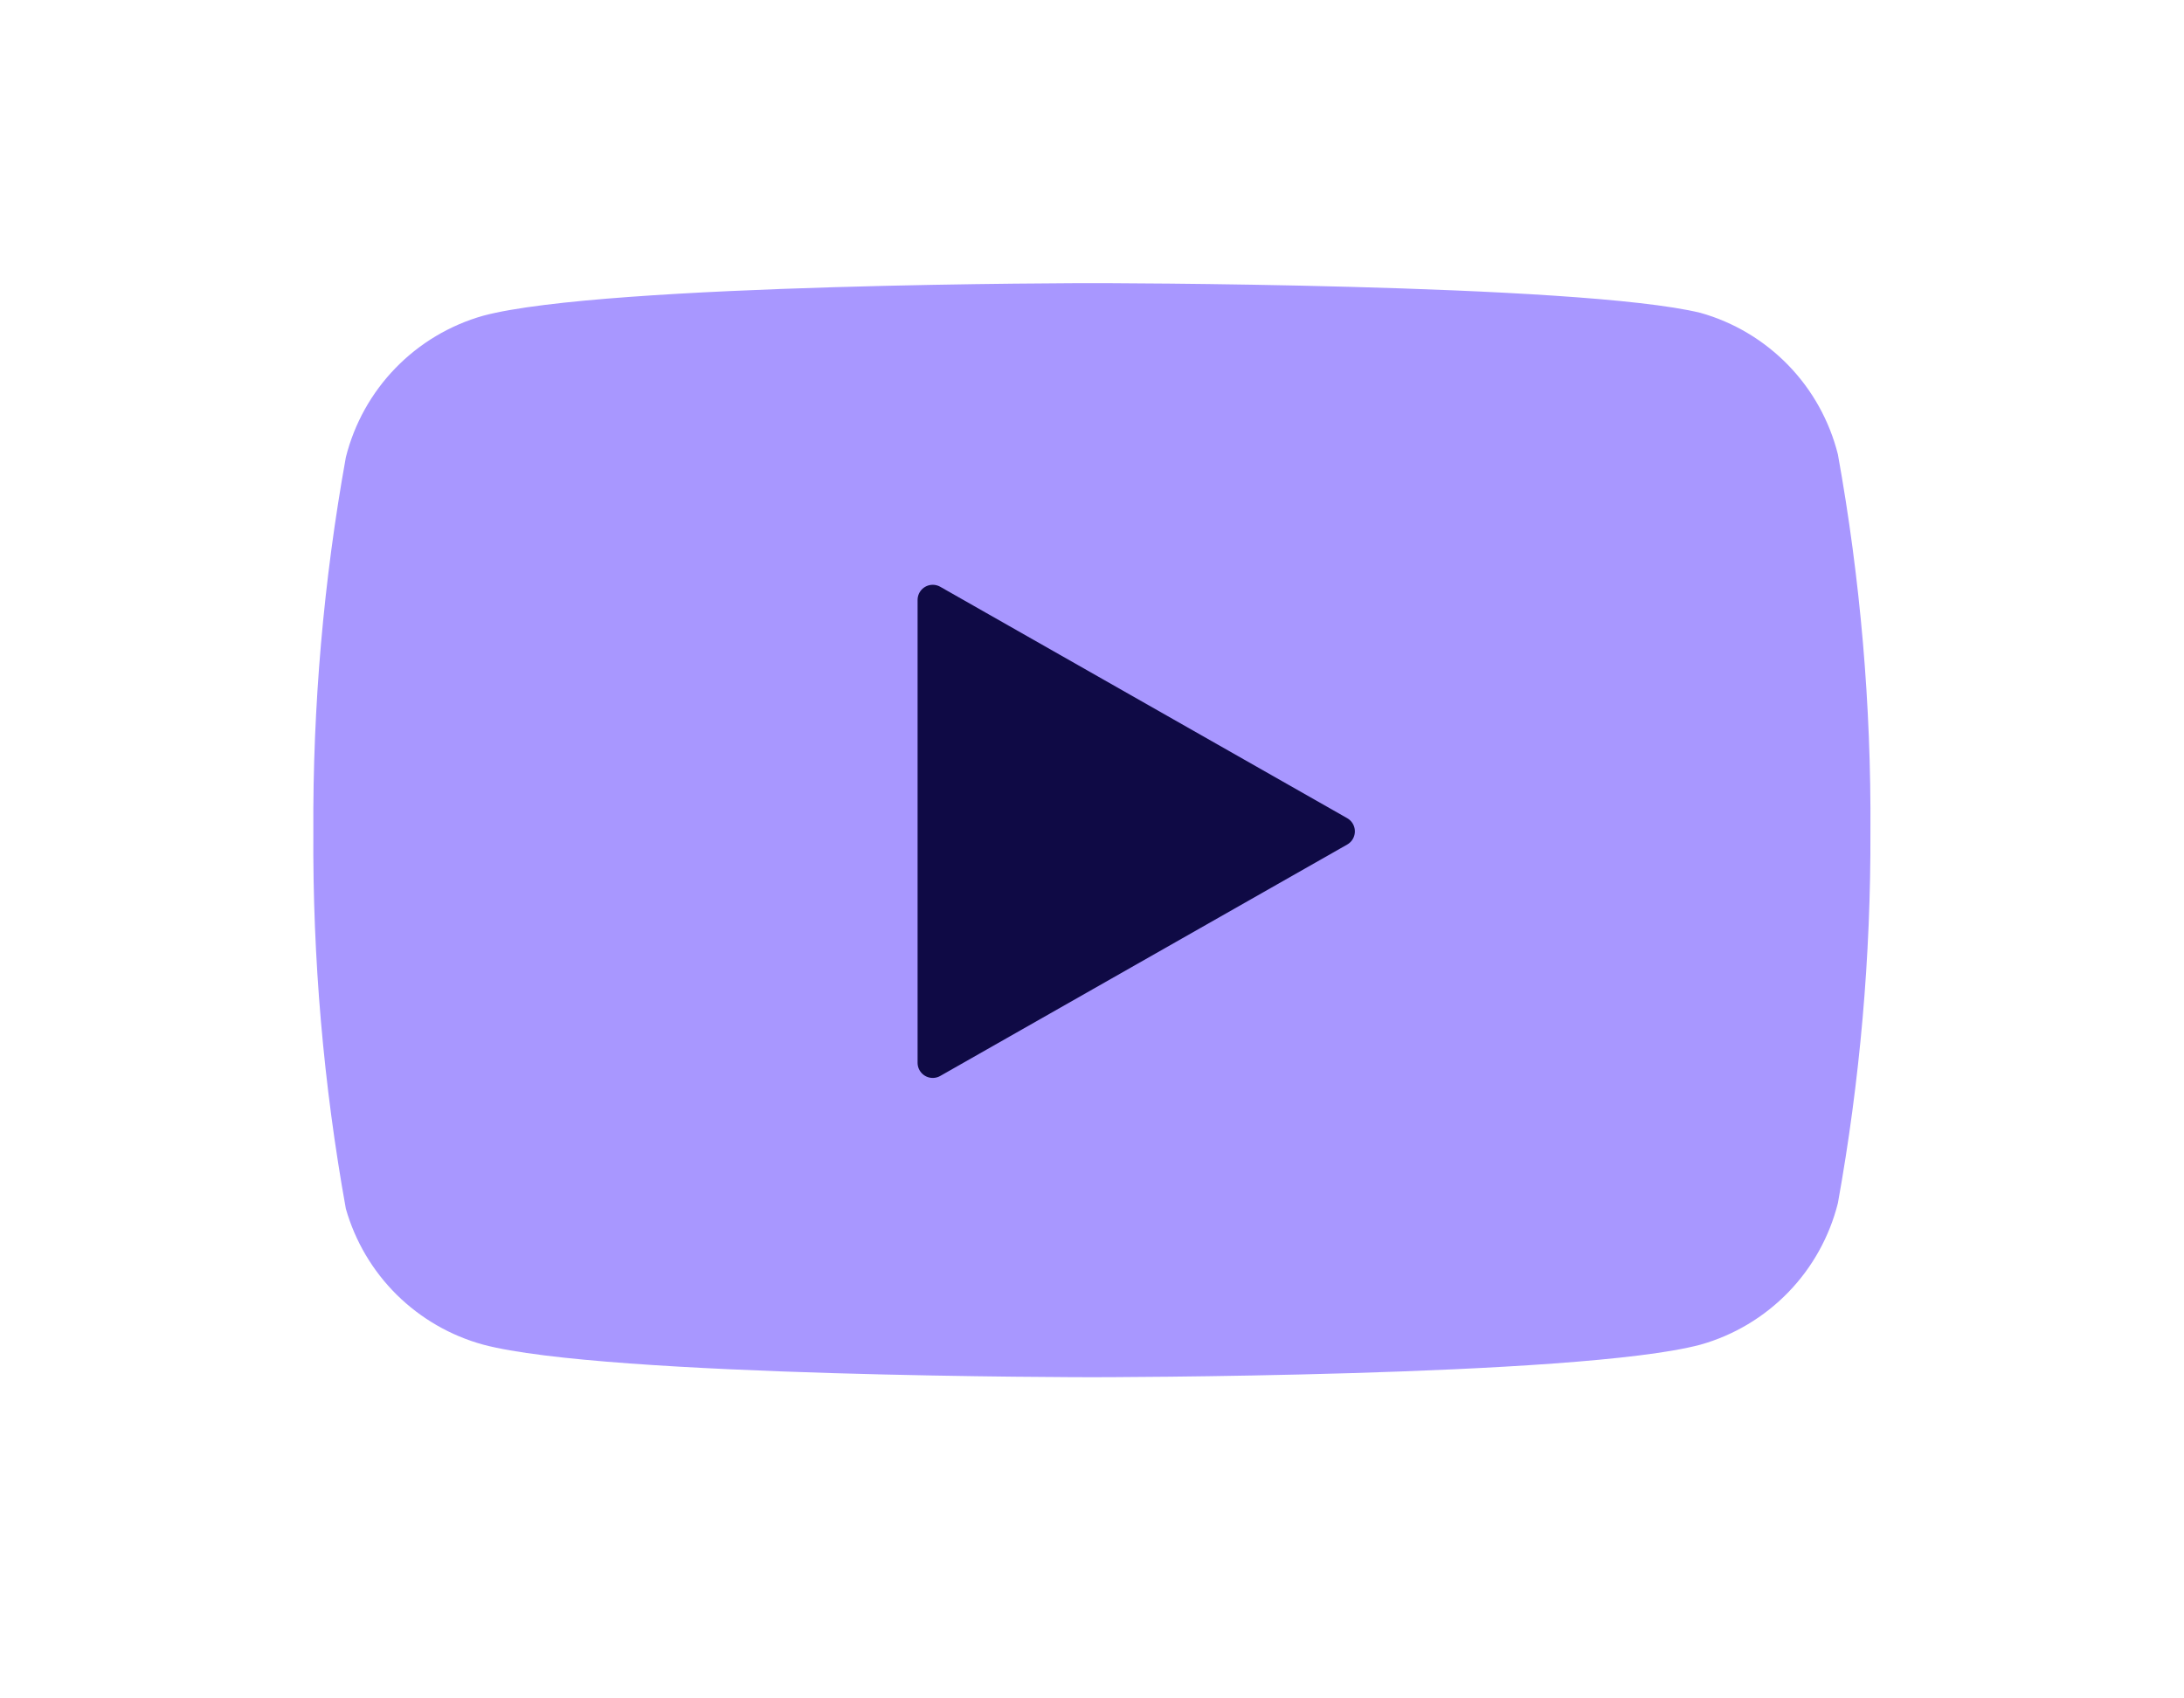 <svg width="36" height="28" viewBox="0 0 36 28" fill="none" xmlns="http://www.w3.org/2000/svg">
<path d="M30.295 7.491C30.156 6.938 29.874 6.43 29.477 6.021C29.079 5.611 28.581 5.313 28.031 5.158C26.025 4.668 17.998 4.668 17.998 4.668C17.998 4.668 9.971 4.668 7.965 5.205C7.416 5.36 6.917 5.658 6.52 6.067C6.122 6.477 5.84 6.984 5.701 7.538C5.334 9.574 5.154 11.64 5.165 13.71C5.152 15.794 5.331 17.876 5.701 19.928C5.854 20.465 6.143 20.953 6.539 21.345C6.936 21.737 7.427 22.021 7.965 22.168C9.971 22.705 17.998 22.705 17.998 22.705C17.998 22.705 26.025 22.705 28.031 22.168C28.581 22.013 29.079 21.715 29.477 21.305C29.874 20.896 30.156 20.388 30.295 19.835C30.659 17.814 30.839 15.763 30.831 13.71C30.845 11.625 30.665 9.543 30.295 7.491Z" fill="#A897FF"/>
<path d="M15.375 17.521L22.083 13.706L15.375 9.891V17.521Z" fill="#0F0A45" stroke="#0F0A45" stroke-width="0.5" stroke-linecap="round" stroke-linejoin="round"/>
</svg>
